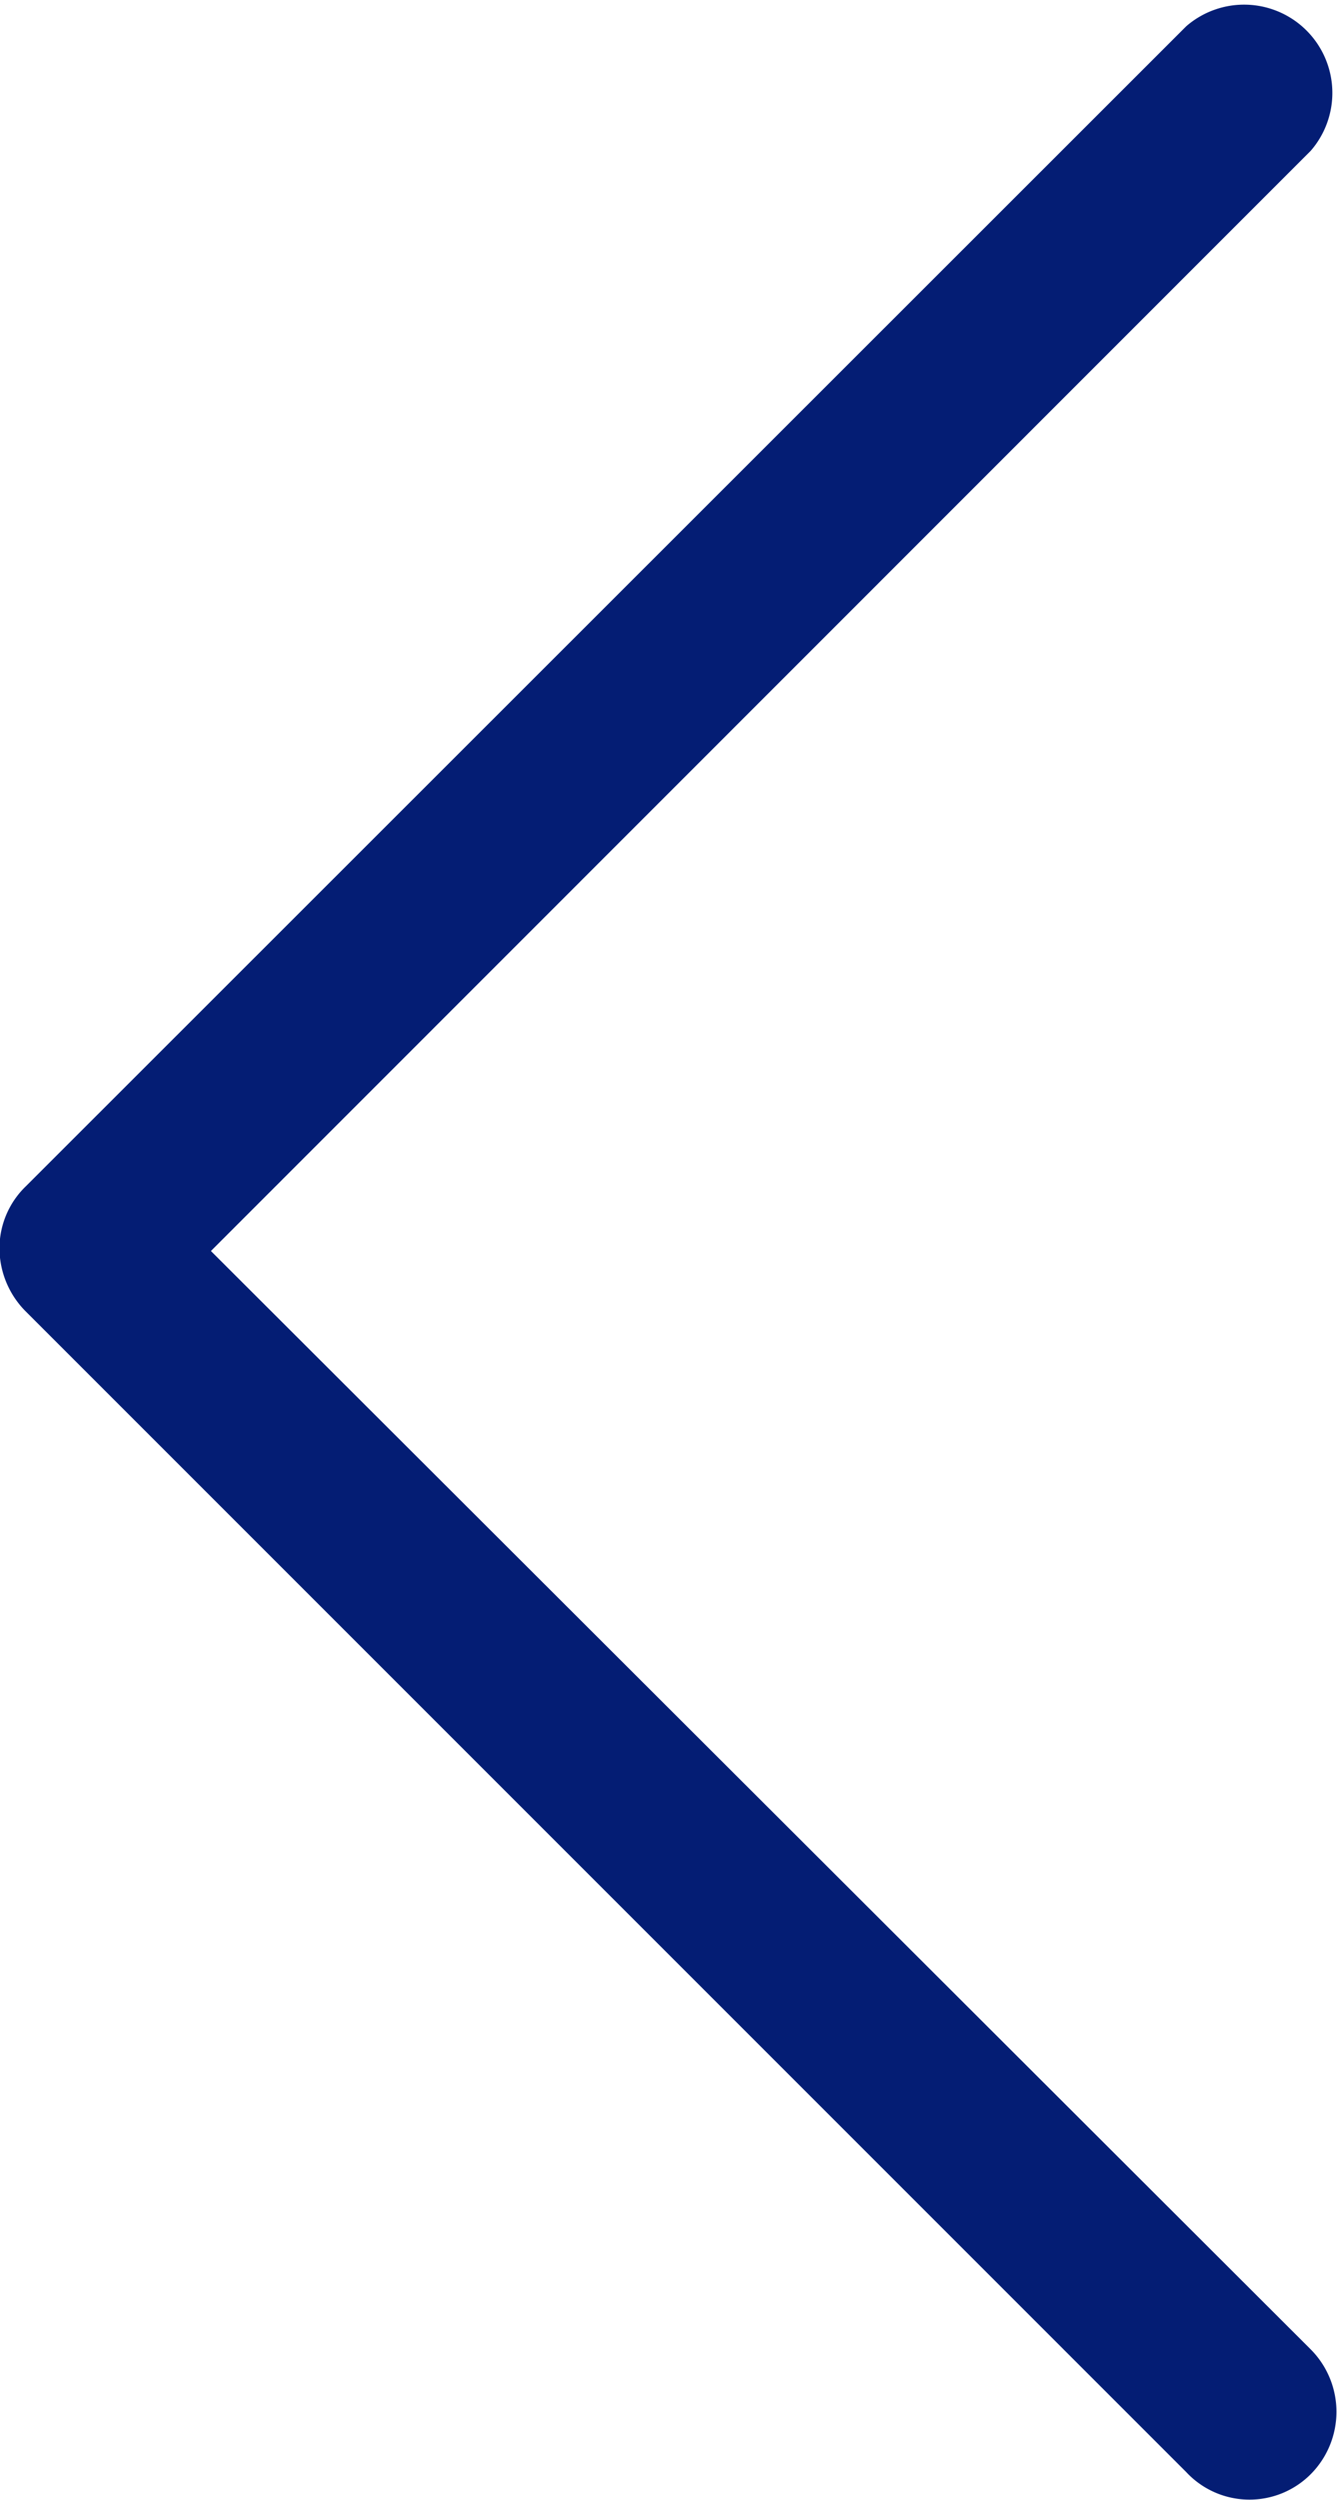 <svg id="noun-chevron-arrow-2074151" xmlns="http://www.w3.org/2000/svg" width="5.09" height="9.516" viewBox="0 0 5.09 9.516">
  <path id="Trazado_245" data-name="Trazado 245" d="M9.418.1a.337.337,0,0,0-.475,0L4.762,4.287.574.1A.336.336,0,0,0,.1.574L4.516,4.992a.328.328,0,0,0,.238.1.342.342,0,0,0,.238-.1L9.41.574A.329.329,0,0,0,9.418.1Z" transform="translate(5.09) rotate(90)" fill="#041d74"/>
</svg>

